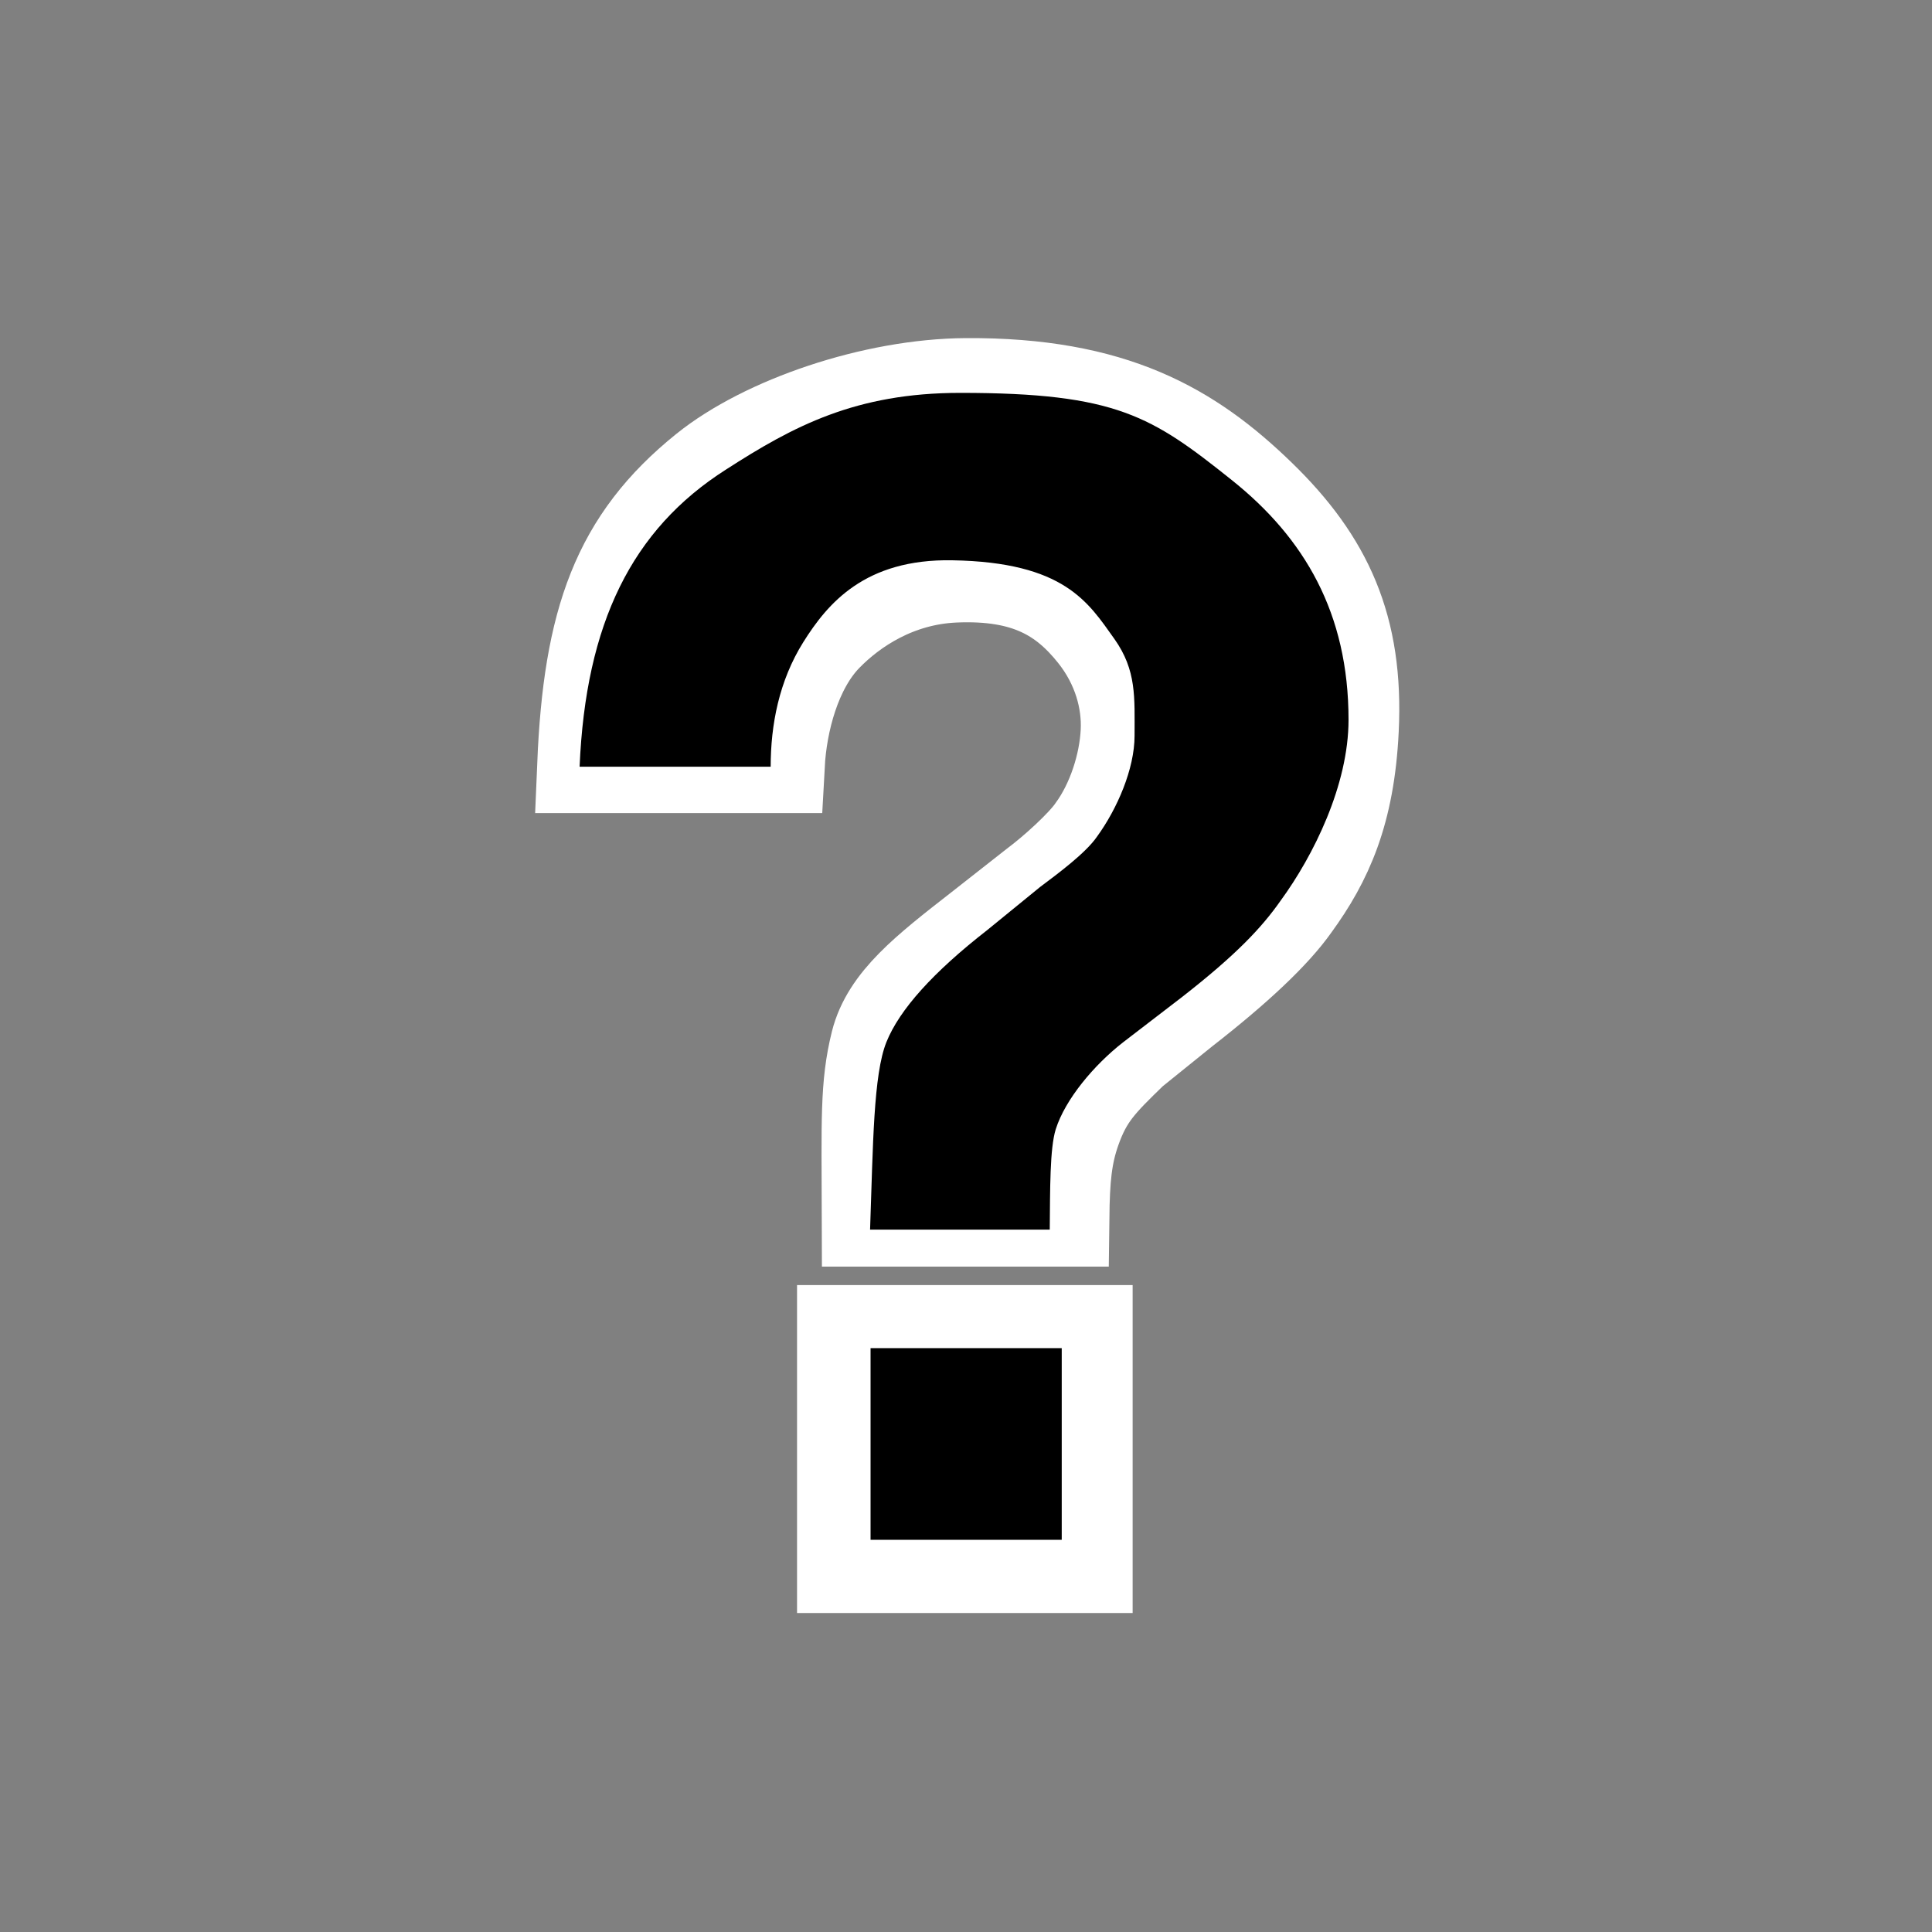 <svg
	width="20"
	height="20"
	viewBox="0 0 20 20"
	fill="none"
	xmlns="http://www.w3.org/2000/svg"
>
	<rect x="0" y="0" width="20" height="20" fill="#808080" stroke="none"/>
	<path
		fill-rule="evenodd"
		clip-rule="evenodd"
		d="M8.751 13.803H11.225V16.198H8.751V13.803Z"
		stroke="white"
		strokeWidth="1.5"
	/>
	<path
		fill-rule="evenodd"
		clip-rule="evenodd"
		d="M7.315 4.881C7.921 4.393 9.045 4.006 10.001 4C11.515 3.991 12.312 4.456 13.027 5.151C13.715 5.82 14.031 6.503 13.98 7.551C13.939 8.404 13.713 8.899 13.376 9.362C13.178 9.643 12.799 10.003 12.238 10.44L11.705 10.87C11.375 11.19 11.231 11.333 11.105 11.69C11.011 11.956 10.989 12.196 10.984 12.612H9.007C9.004 11.596 8.988 11.237 9.097 10.799C9.204 10.373 9.599 10.065 10.16 9.628L10.728 9.182C10.916 9.042 11.222 8.768 11.336 8.601C11.544 8.315 11.67 7.919 11.687 7.576C11.703 7.253 11.606 6.877 11.343 6.549C11.031 6.159 10.64 5.911 9.878 5.945C9.277 5.972 8.817 6.278 8.536 6.567C8.206 6.907 8.062 7.471 8.038 7.917H6.061C6.123 6.433 6.415 5.605 7.315 4.881Z"
		stroke="white"
		strokeWidth="2"
	/>
	<path
		d="M9.012 13.956H10.991V15.94H9.012V13.956Z"
		fill="black"
	/>
	<path
		d="M7.515 4.861C8.212 4.412 8.857 4.067 9.941 4.067C11.558 4.067 11.924 4.309 12.753 4.971C13.503 5.57 13.96 6.347 13.96 7.451C13.96 8.128 13.596 8.859 13.258 9.322C13.061 9.603 12.799 9.882 12.238 10.32L11.626 10.79C11.326 11.024 11.028 11.378 10.929 11.69C10.867 11.888 10.871 12.313 10.867 12.729H9.007C9.038 11.849 9.041 11.124 9.176 10.788C9.311 10.452 9.659 10.065 10.22 9.628L10.767 9.182C10.954 9.042 11.242 8.828 11.356 8.661C11.564 8.375 11.745 7.96 11.745 7.616C11.745 7.22 11.767 6.94 11.536 6.614C11.266 6.236 11.02 5.82 9.858 5.8C8.953 5.784 8.567 6.247 8.316 6.647C8.064 7.049 7.978 7.505 7.978 7.937H6C6.063 6.453 6.541 5.481 7.515 4.861Z"
		fill="black"
	/>
</svg>